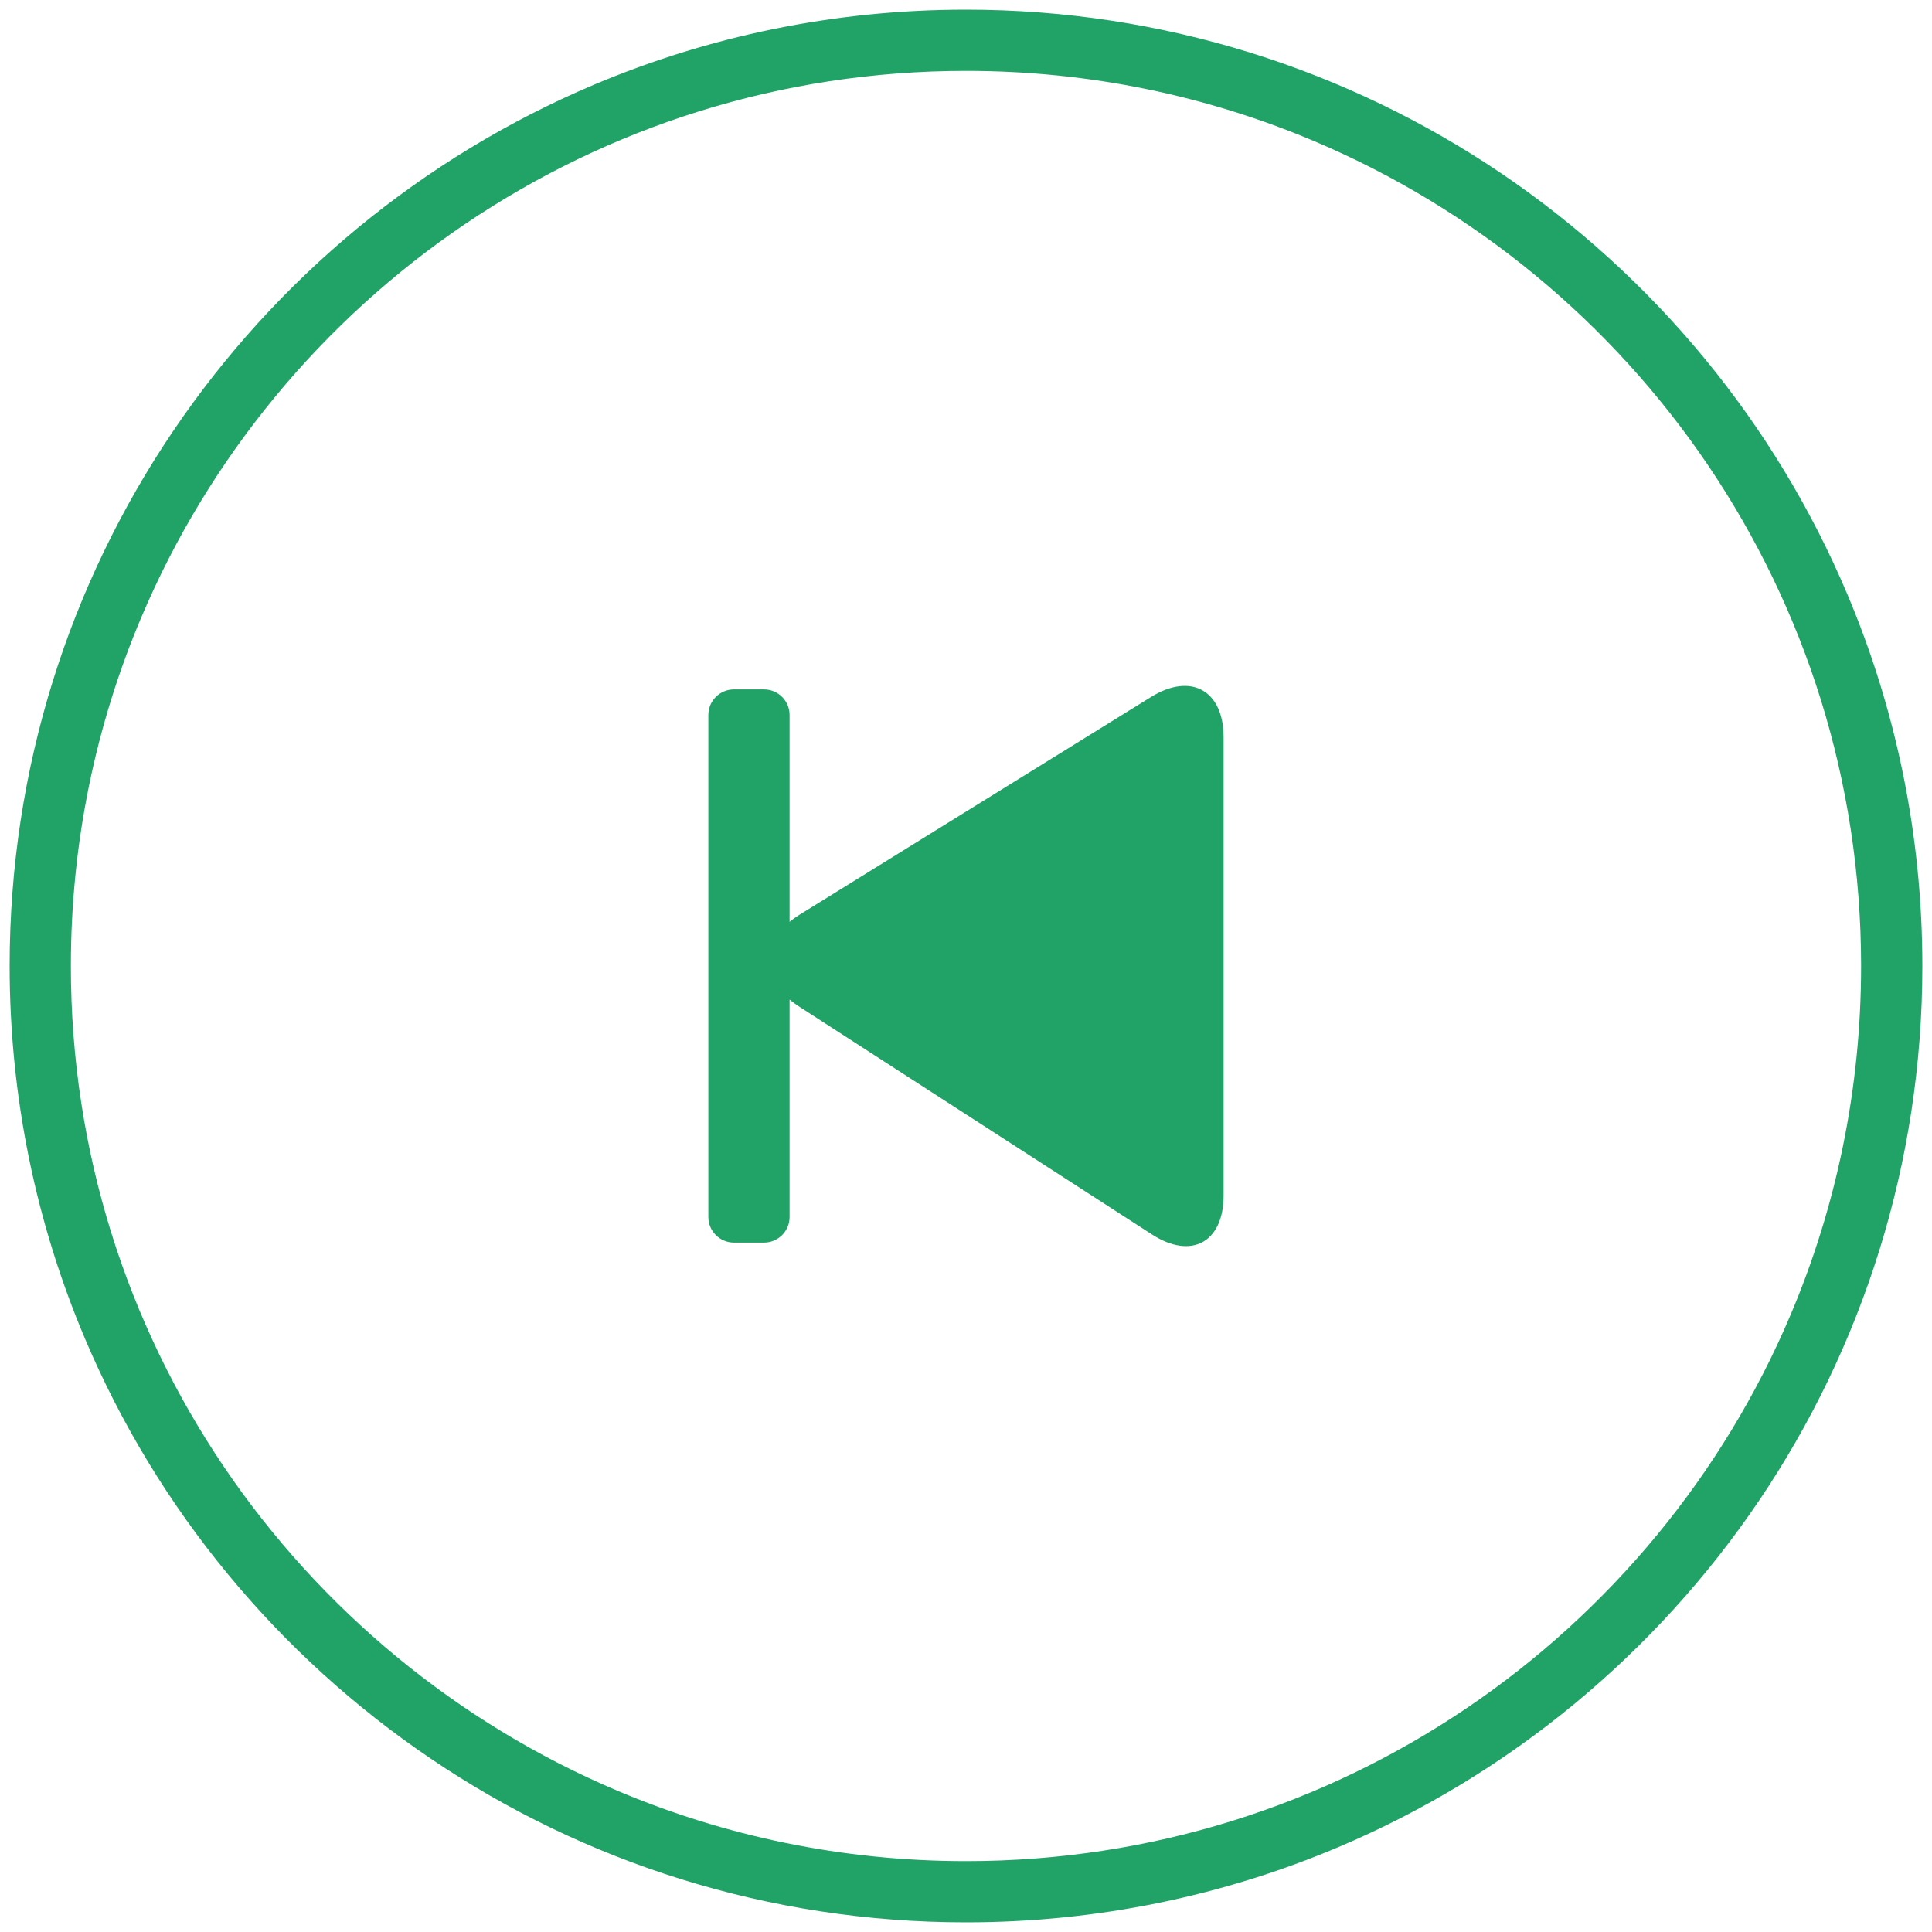 <?xml version="1.0" encoding="utf-8"?>
<!-- Generator: Adobe Illustrator 16.0.4, SVG Export Plug-In . SVG Version: 6.00 Build 0)  -->
<!DOCTYPE svg PUBLIC "-//W3C//DTD SVG 1.1//EN" "http://www.w3.org/Graphics/SVG/1.1/DTD/svg11.dtd">
<svg version="1.1" id="图层_1" xmlns="http://www.w3.org/2000/svg" xmlns:xlink="http://www.w3.org/1999/xlink" x="0px" y="0px"
	 width="100px" height="100px" viewBox="0 0 100 100" enable-background="new 0 0 100 100" xml:space="preserve">
<g>
	<path fill="#21A368" d="M2.084,50H0.499c0,6.829,1.386,13.346,3.891,19.27c3.759,8.887,10.032,16.44,17.933,21.775
		C30.221,96.385,39.753,99.5,50,99.5c6.83,0,13.345-1.385,19.267-3.889c8.886-3.758,16.439-10.033,21.779-17.935
		c5.335-7.897,8.455-17.429,8.455-27.677c0-6.829-1.387-13.346-3.894-19.268c-3.758-8.886-10.033-16.44-17.93-21.777
		C69.778,3.618,60.244,0.5,50,0.5c-6.831,0-13.346,1.384-19.269,3.889C21.846,8.148,14.29,14.424,8.954,22.323
		C3.617,30.221,0.498,39.754,0.499,50H2.084h1.584c0.001-6.402,1.296-12.491,3.641-18.035c3.516-8.311,9.393-15.39,16.787-20.384
		C31.493,6.586,40.398,3.668,50,3.668c6.399,0,12.49,1.296,18.031,3.641c8.314,3.516,15.392,9.393,20.387,16.787
		C93.414,31.494,96.33,40.398,96.33,50c0,6.4-1.297,12.494-3.641,18.035c-3.516,8.311-9.392,15.39-16.787,20.387
		c-7.396,4.996-16.302,7.91-25.902,7.91c-6.402,0-12.492-1.297-18.034-3.639c-8.312-3.516-15.391-9.396-20.386-16.787
		C6.584,68.51,3.669,59.602,3.668,50H2.084z"/>
	<path fill="#21A368" d="M37.989,35.683c-0.731,0-1.325,0.593-1.325,1.325v25.986c0,0.73,0.594,1.323,1.325,1.323h1.555
		c0.731,0,1.325-0.593,1.325-1.323V51.738c0.138,0.116,0.291,0.23,0.457,0.338l18.299,11.819c2.039,1.318,3.709,0.409,3.709-2.021
		V38.163c0-2.428-1.688-3.368-3.753-2.089l-18.21,11.28c-0.184,0.114-0.352,0.235-0.502,0.36V37.008
		c0-0.732-0.594-1.325-1.325-1.325H37.989z"/>
</g>
</svg>
